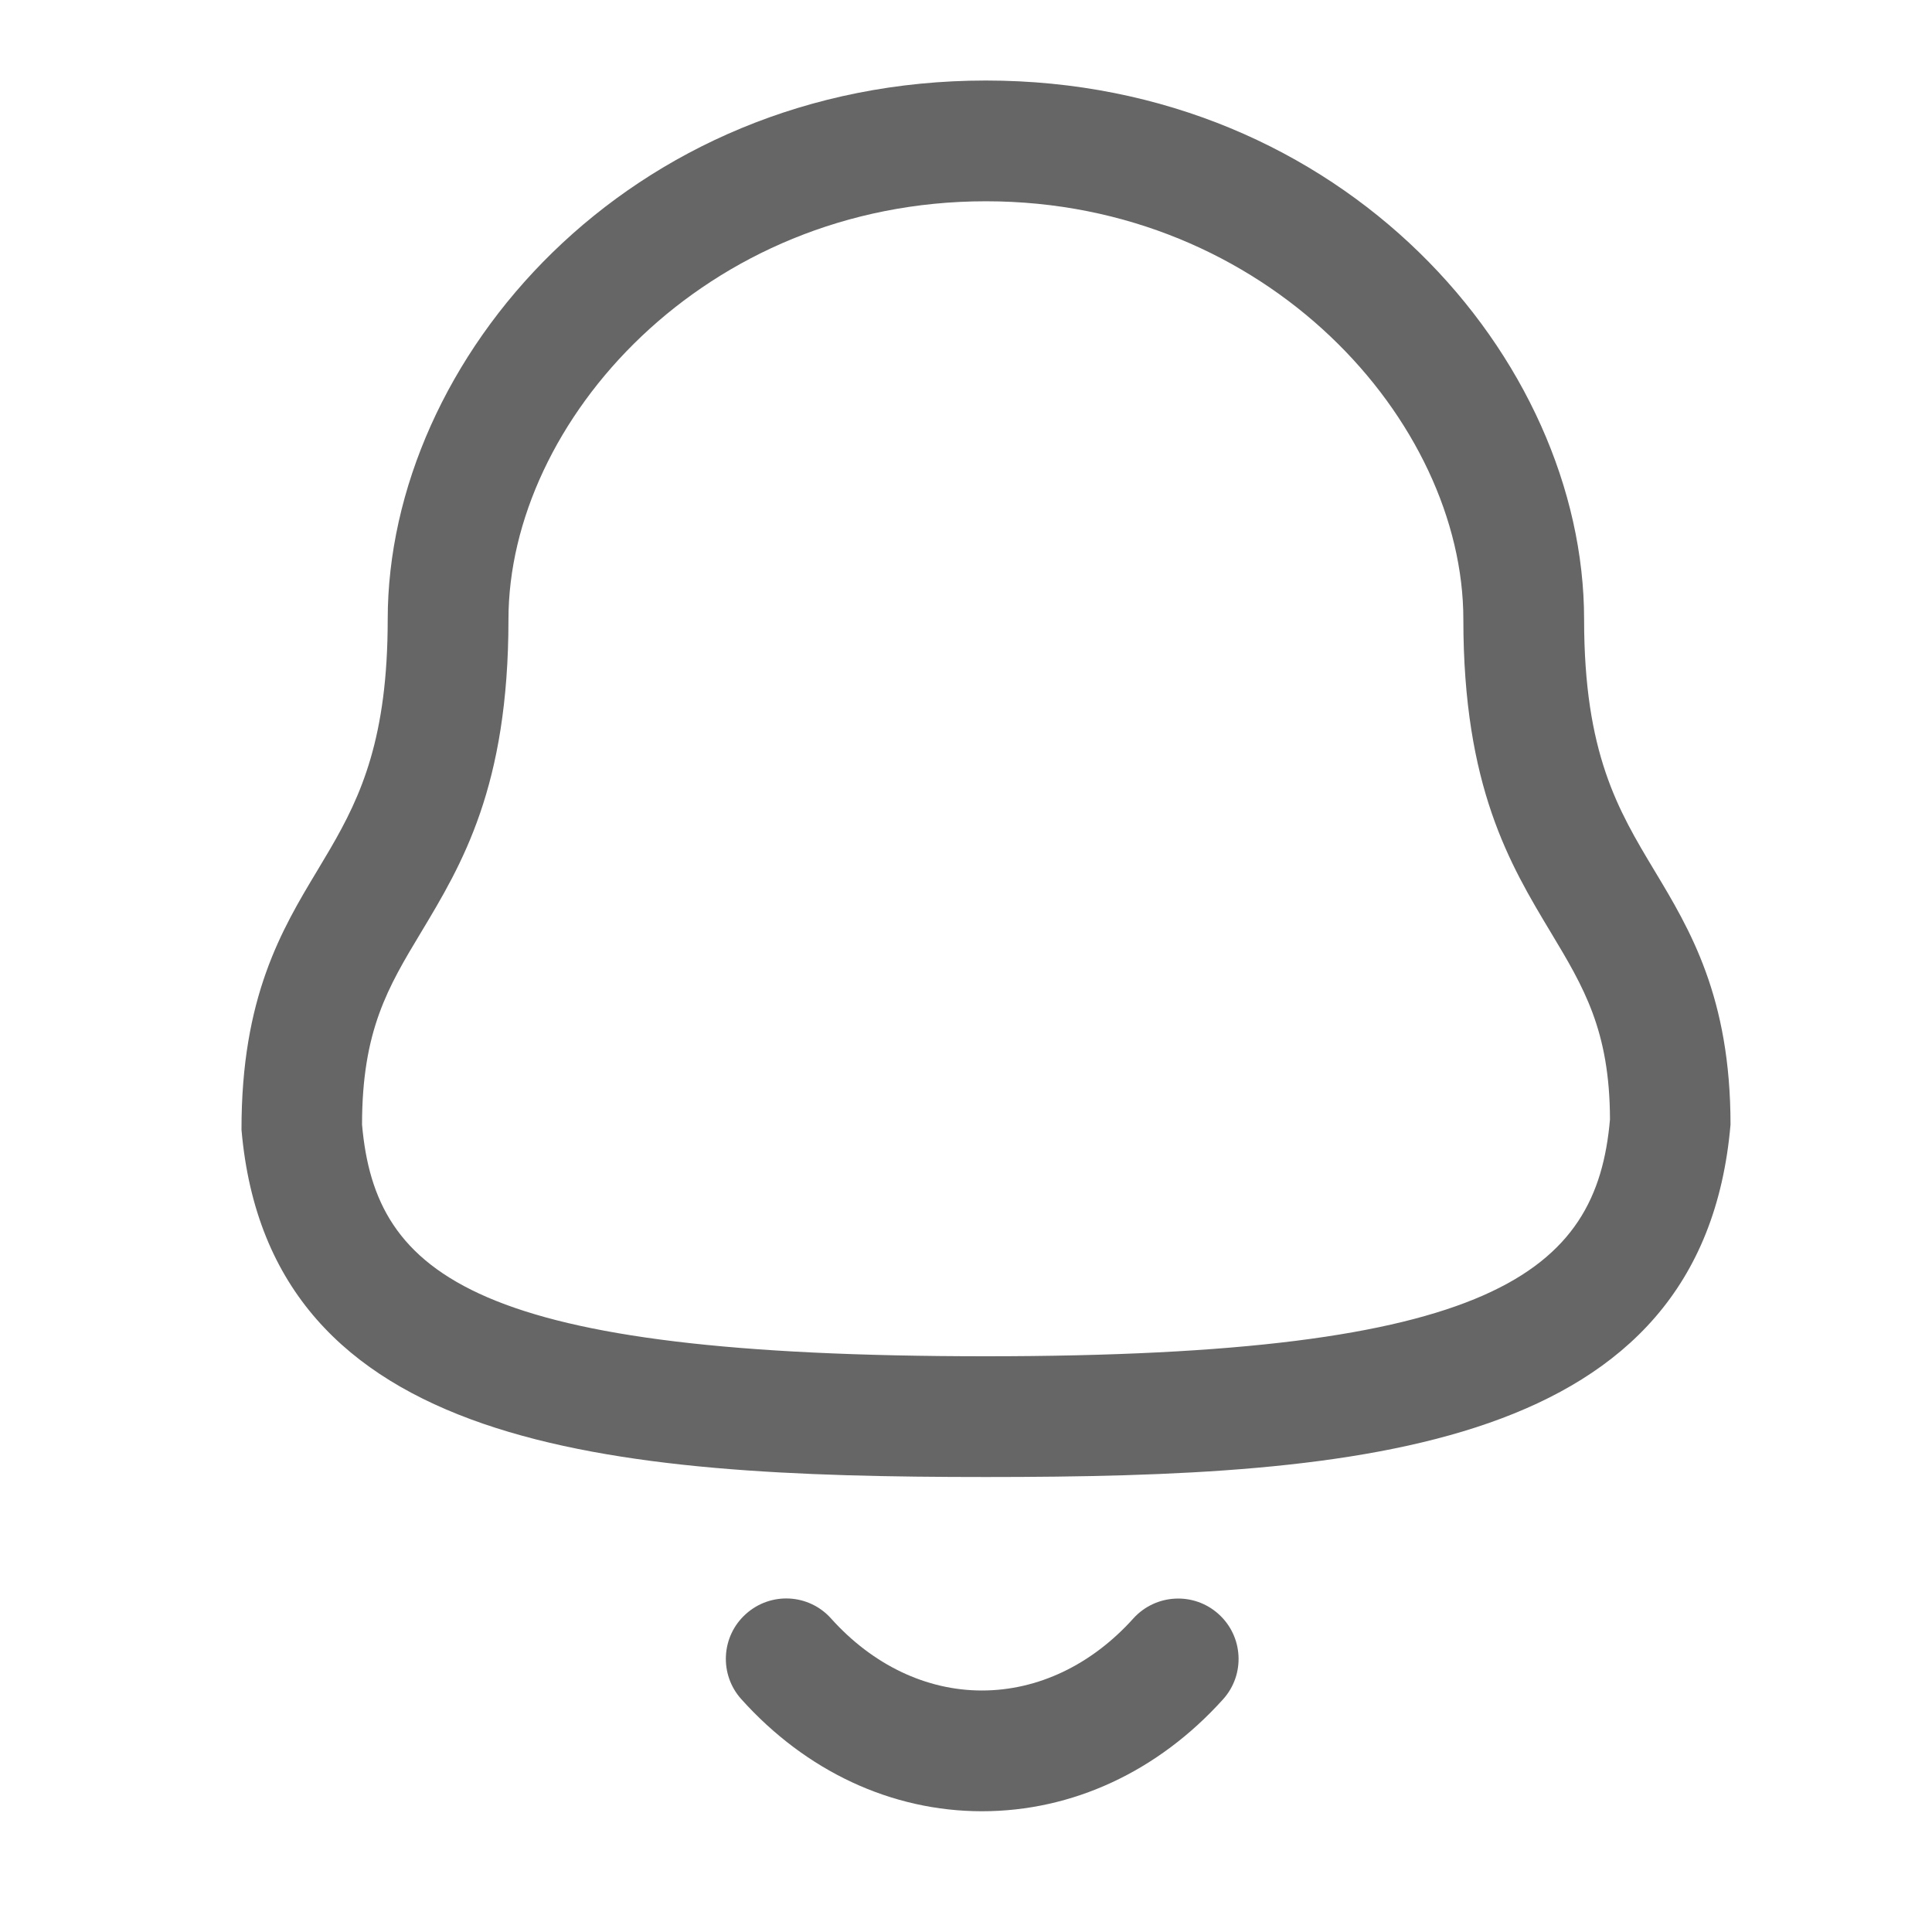<svg xmlns="http://www.w3.org/2000/svg" width="28" height="28" viewBox="0 0 28 28" fill="none">
<path fill-rule="evenodd" clip-rule="evenodd" d="M12.045 23.457C12.649 24.13 13.425 24.5 14.23 24.5H14.231C15.04 24.5 15.819 24.13 16.425 23.456C16.749 23.098 17.302 23.069 17.66 23.392C18.02 23.715 18.049 24.269 17.726 24.627C16.783 25.674 15.543 26.25 14.231 26.25H14.229C12.921 26.249 11.683 25.672 10.744 24.626C10.421 24.268 10.45 23.714 10.809 23.392C11.169 23.067 11.722 23.096 12.045 23.457ZM14.288 1.167C19.474 1.167 22.958 5.206 22.958 8.977C22.958 10.918 23.451 11.74 23.975 12.613C24.493 13.474 25.08 14.451 25.08 16.299C24.673 21.021 19.744 21.406 14.288 21.406C8.833 21.406 3.903 21.021 3.5 16.374C3.497 14.451 4.083 13.474 4.601 12.613L4.784 12.305C5.235 11.531 5.619 10.689 5.619 8.977C5.619 5.206 9.102 1.167 14.288 1.167ZM14.288 2.917C10.211 2.917 7.369 6.111 7.369 8.977C7.369 11.403 6.696 12.524 6.101 13.514C5.623 14.308 5.247 14.936 5.247 16.299C5.441 18.5 6.894 19.656 14.288 19.656C21.642 19.656 23.14 18.448 23.333 16.224C23.33 14.936 22.953 14.308 22.476 13.514C21.881 12.524 21.208 11.403 21.208 8.977C21.208 6.111 18.366 2.917 14.288 2.917Z" fill="black" fill-opacity="0.6"/>
</svg>